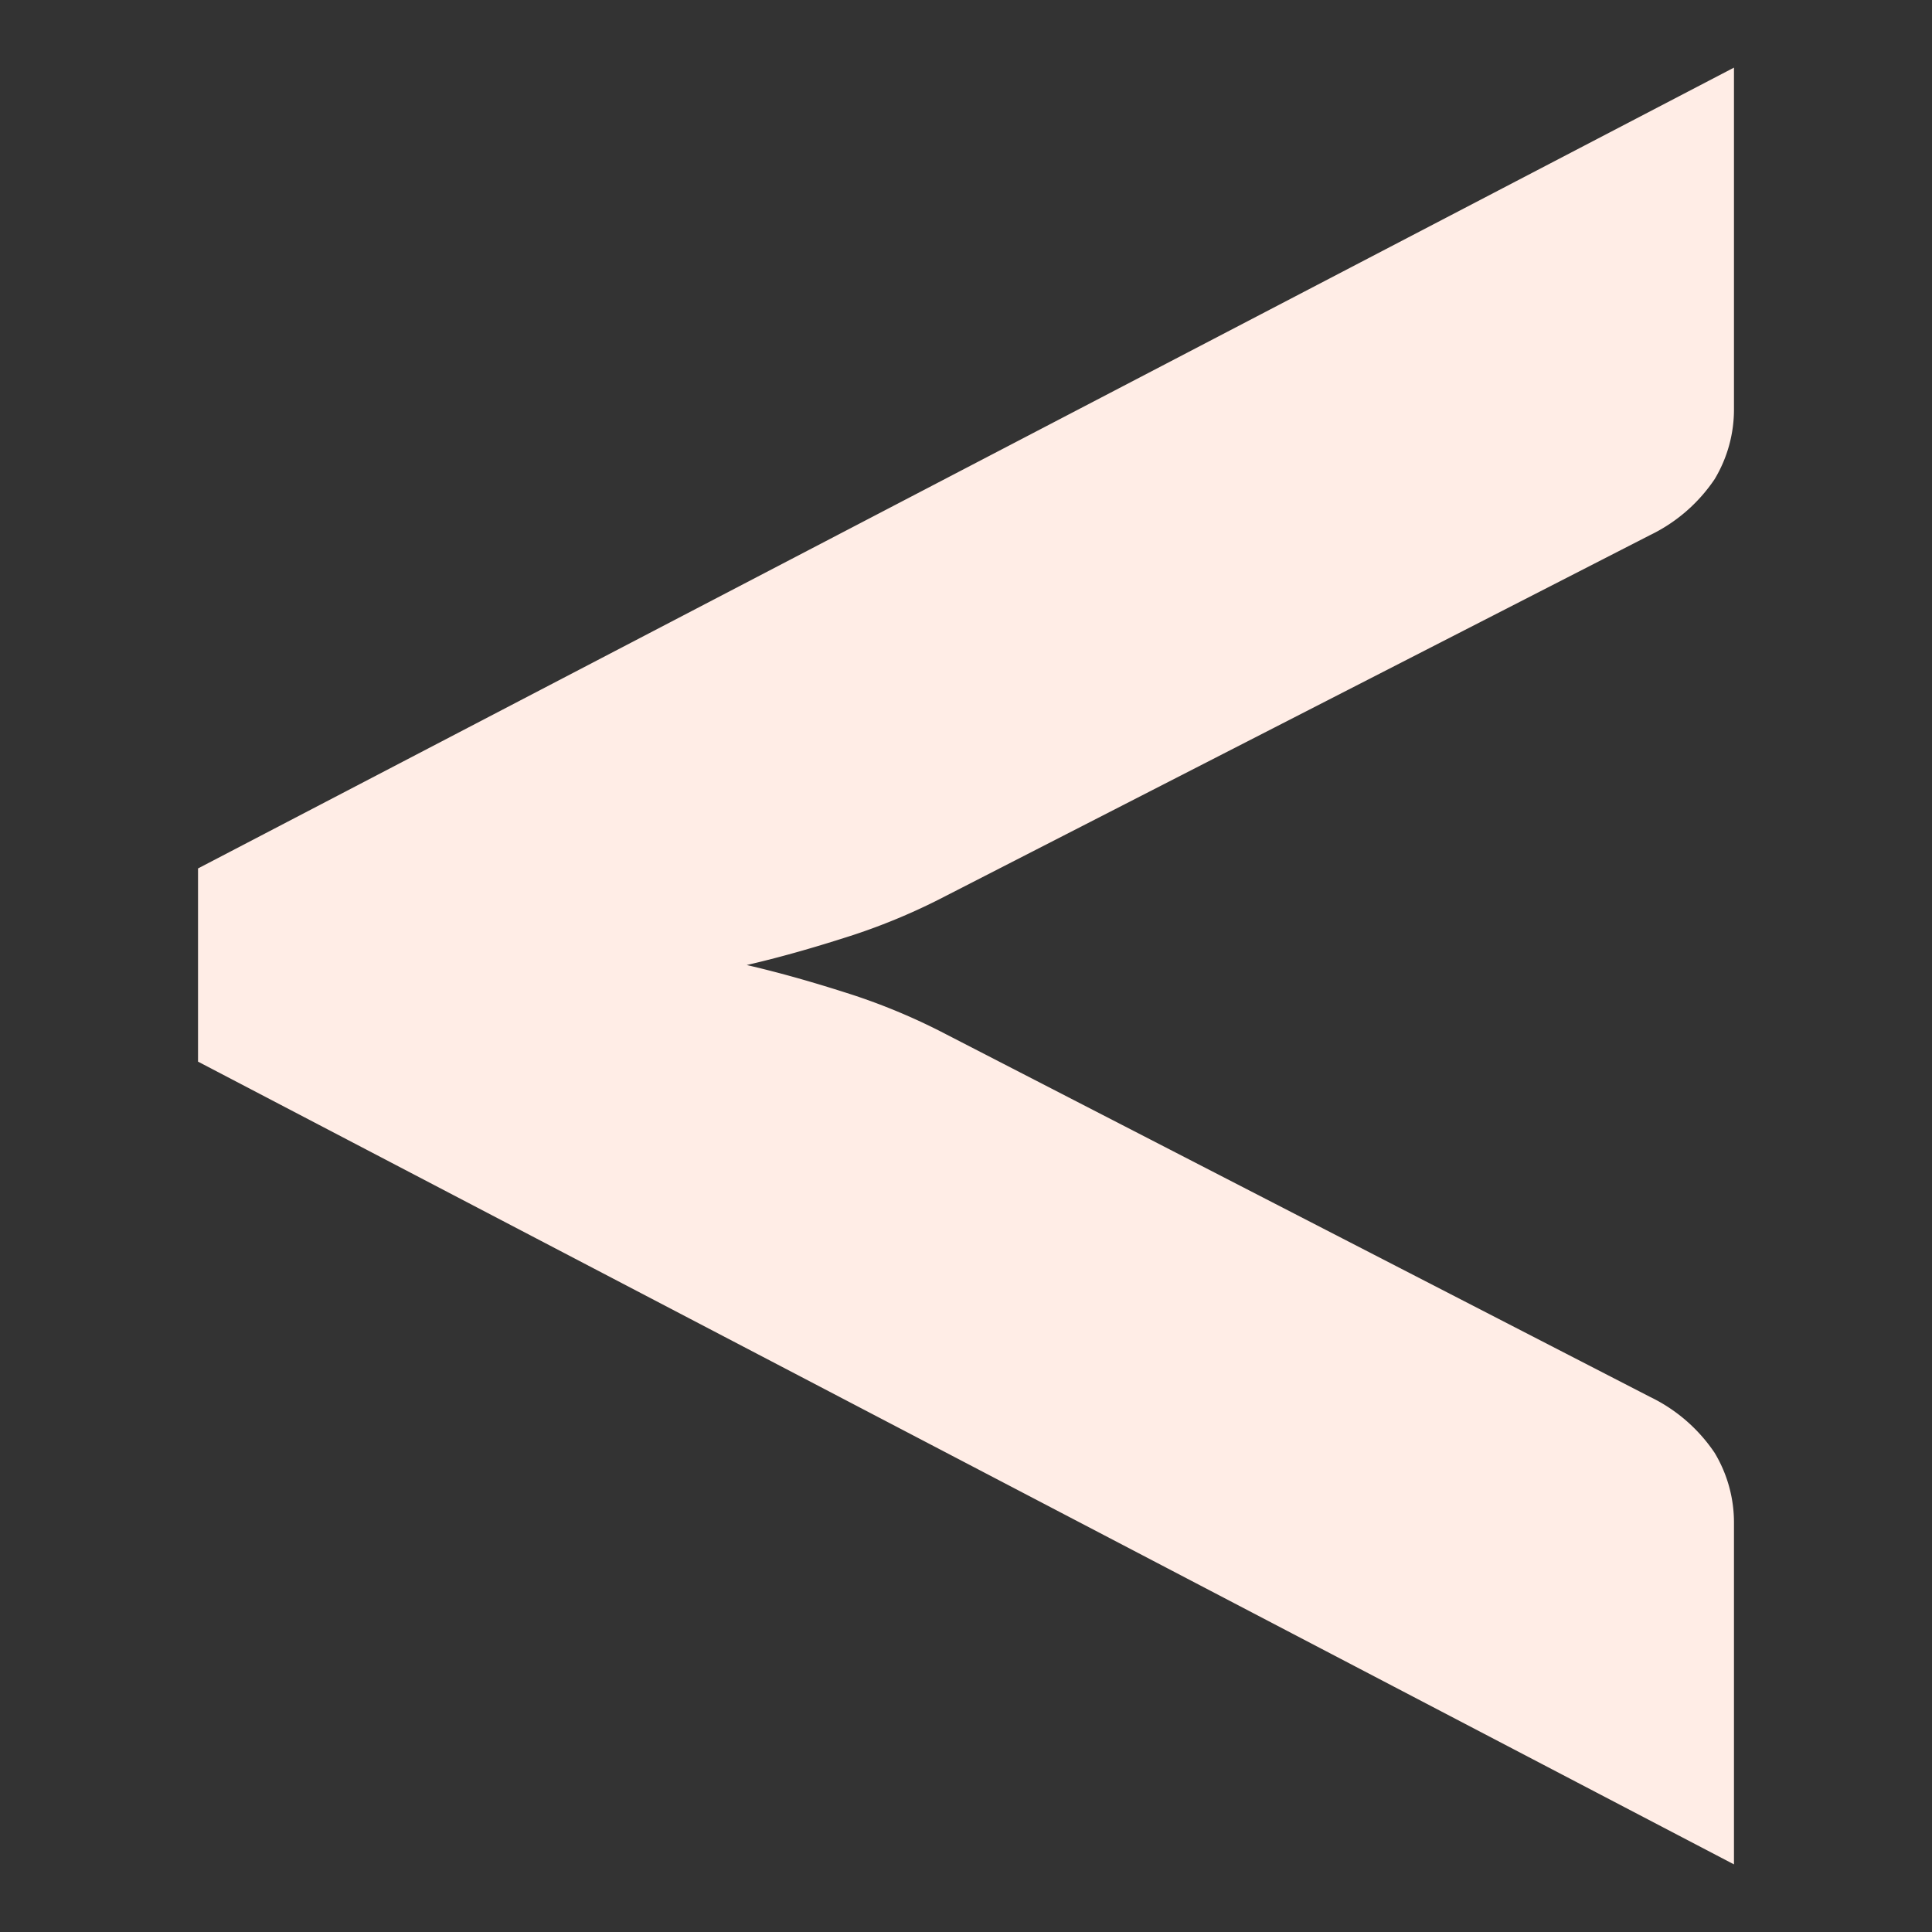 <svg id="Layer_1" data-name="Layer 1" xmlns="http://www.w3.org/2000/svg" width="200" height="200" viewBox="0 0 200 200"><rect x="0" y="0" width="200" height="200" fill="#333333" stroke="none"/><title>arrow-left</title><path d="M20.5,89.9,179.5,7V42.3a14,14,0,0,1-2,7.3,16.9,16.9,0,0,1-6.7,5.8L98,92.7a64.1,64.1,0,0,1-9.7,4.1c-3.4,1.1-7.1,2.2-11,3.1,3.9.9,7.6,2,11,3.1a64.1,64.1,0,0,1,9.7,4.1l72.8,37.5a16.9,16.9,0,0,1,6.7,5.8,14,14,0,0,1,2,7.3V193l-159-83.1Z" fill="#ffede6"/></svg>